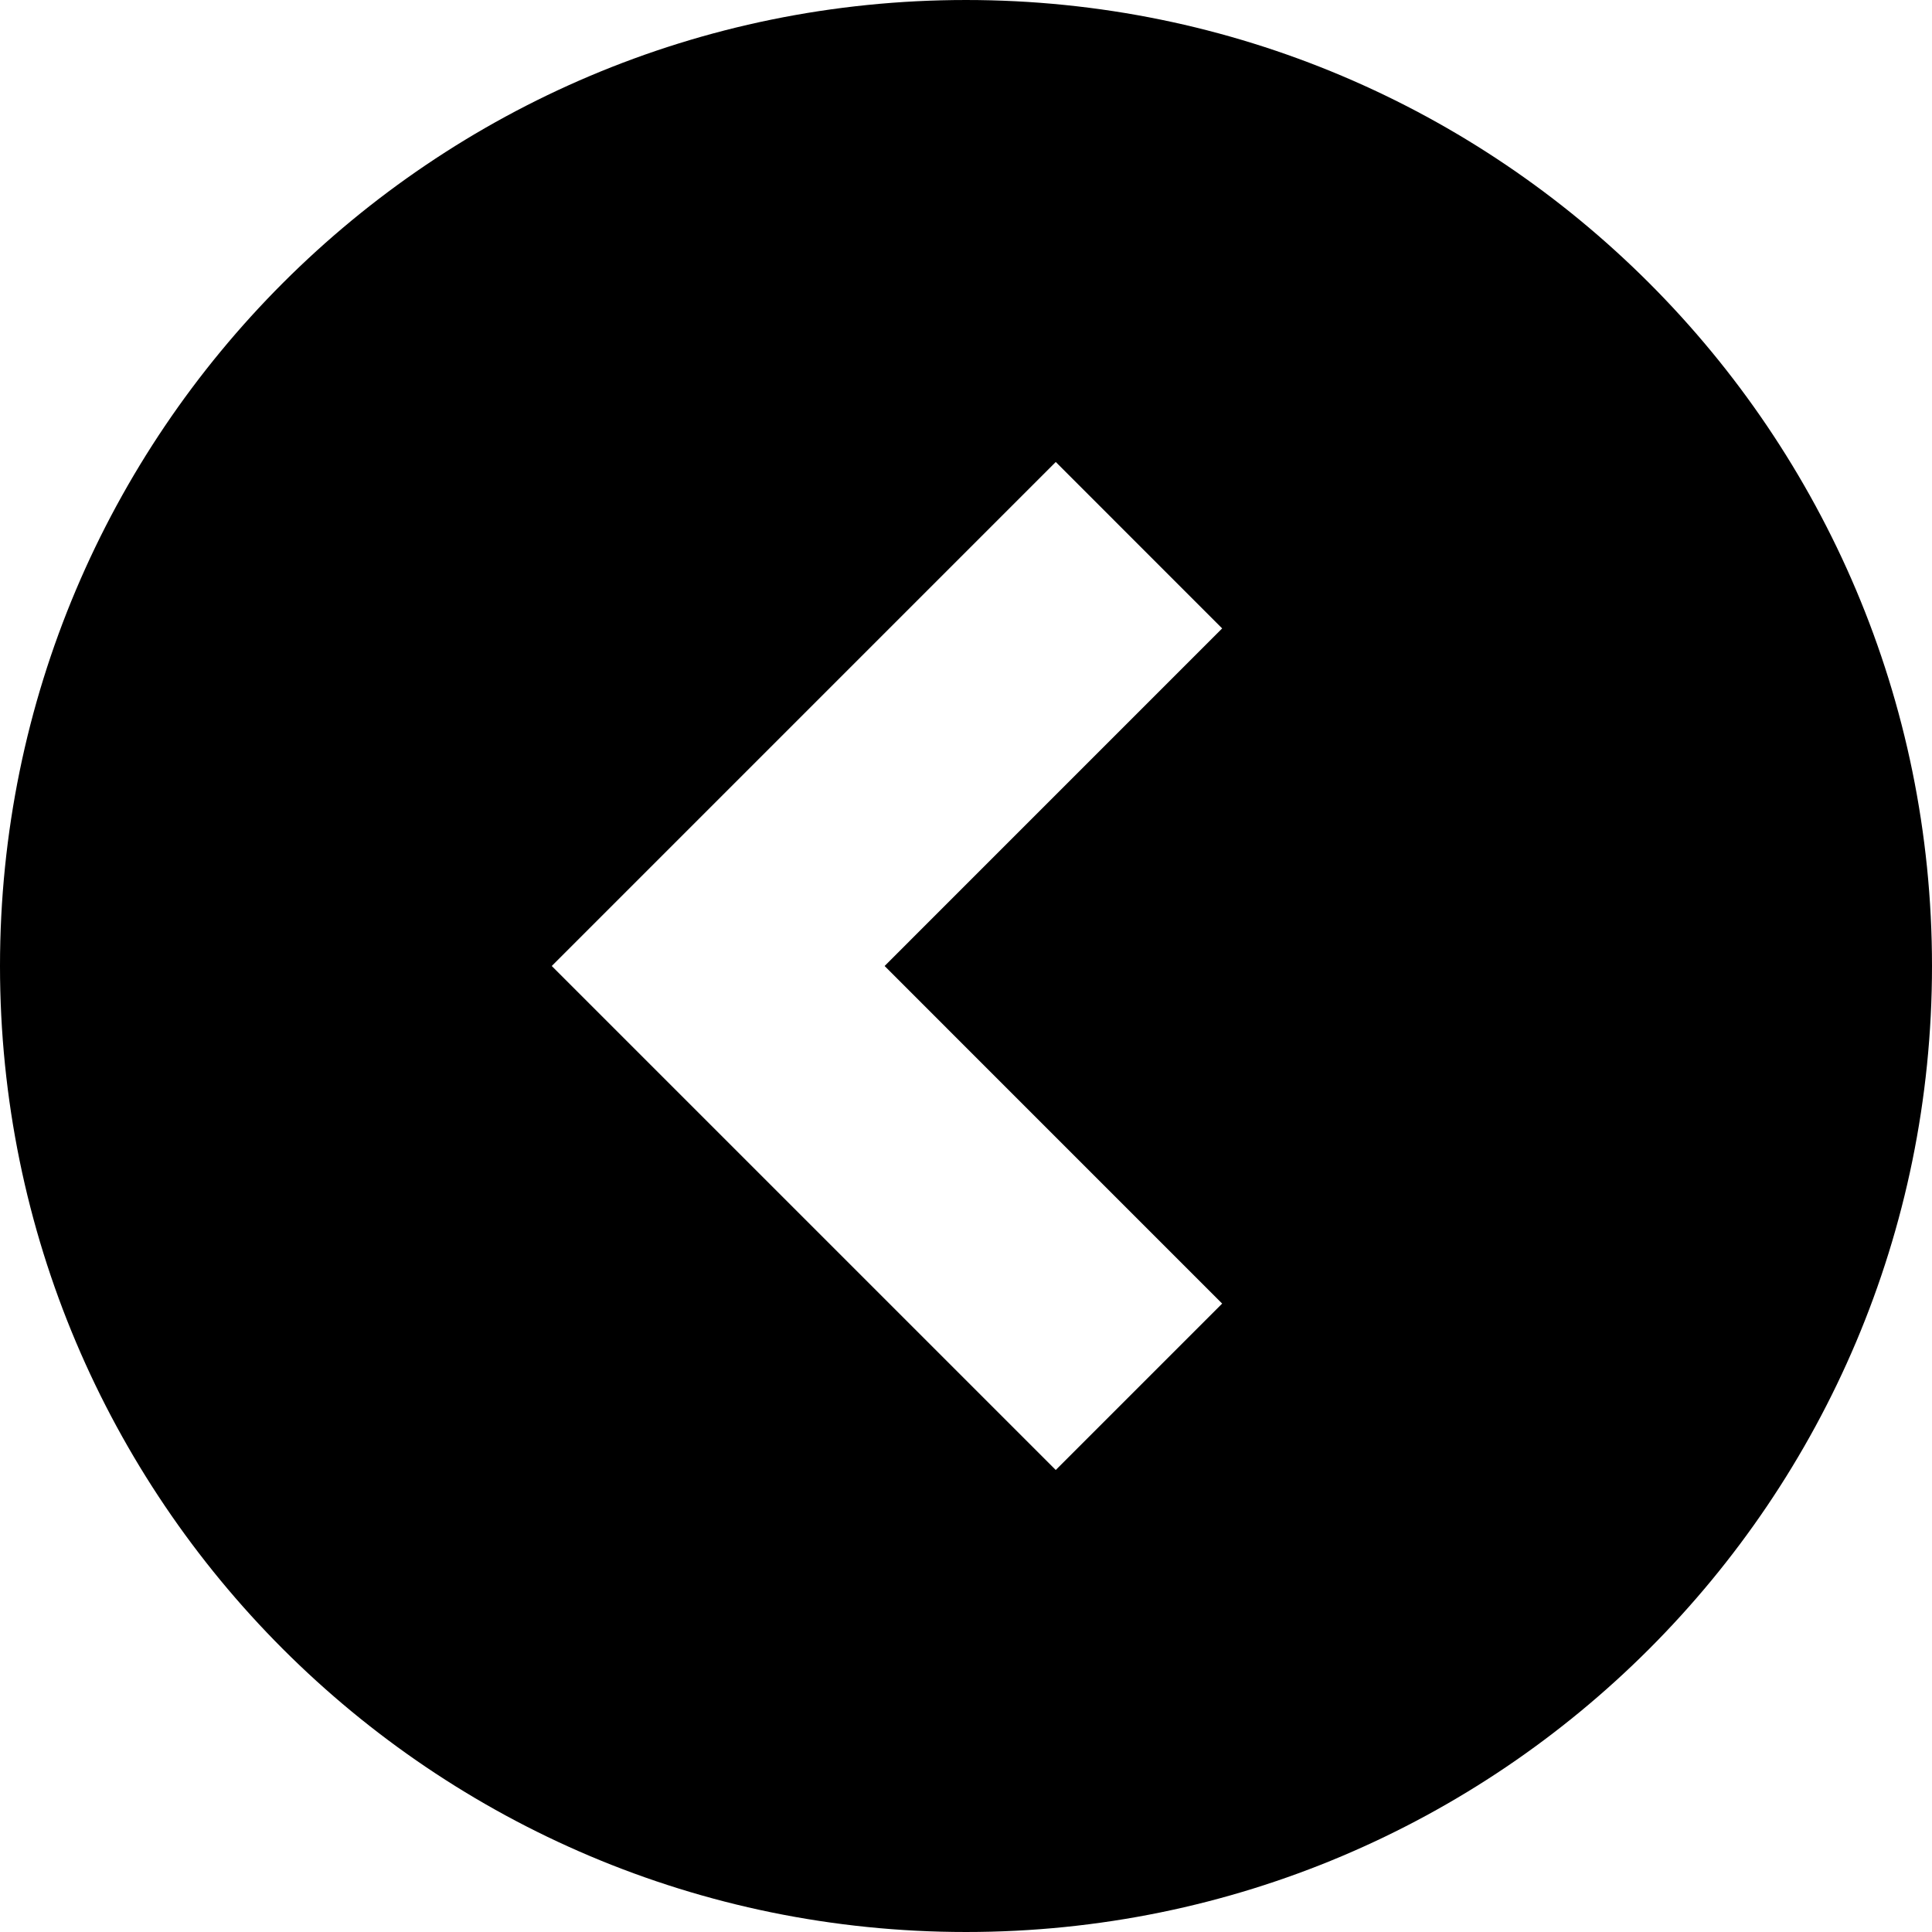 <svg height="64" viewBox="0 0 512 512" width="64" xmlns="http://www.w3.org/2000/svg"><path d="m256.008.001c-141.392 0-256.008 114.614-256.008 255.999s114.616 255.999 256.008 255.999c141.377 0 255.992-114.614 255.992-255.999s-114.615-255.999-255.992-255.999zm67.876 345.462-44.098 44.098-133.568-133.561 133.569-133.57 44.098 44.105-89.456 89.465z"/></svg>